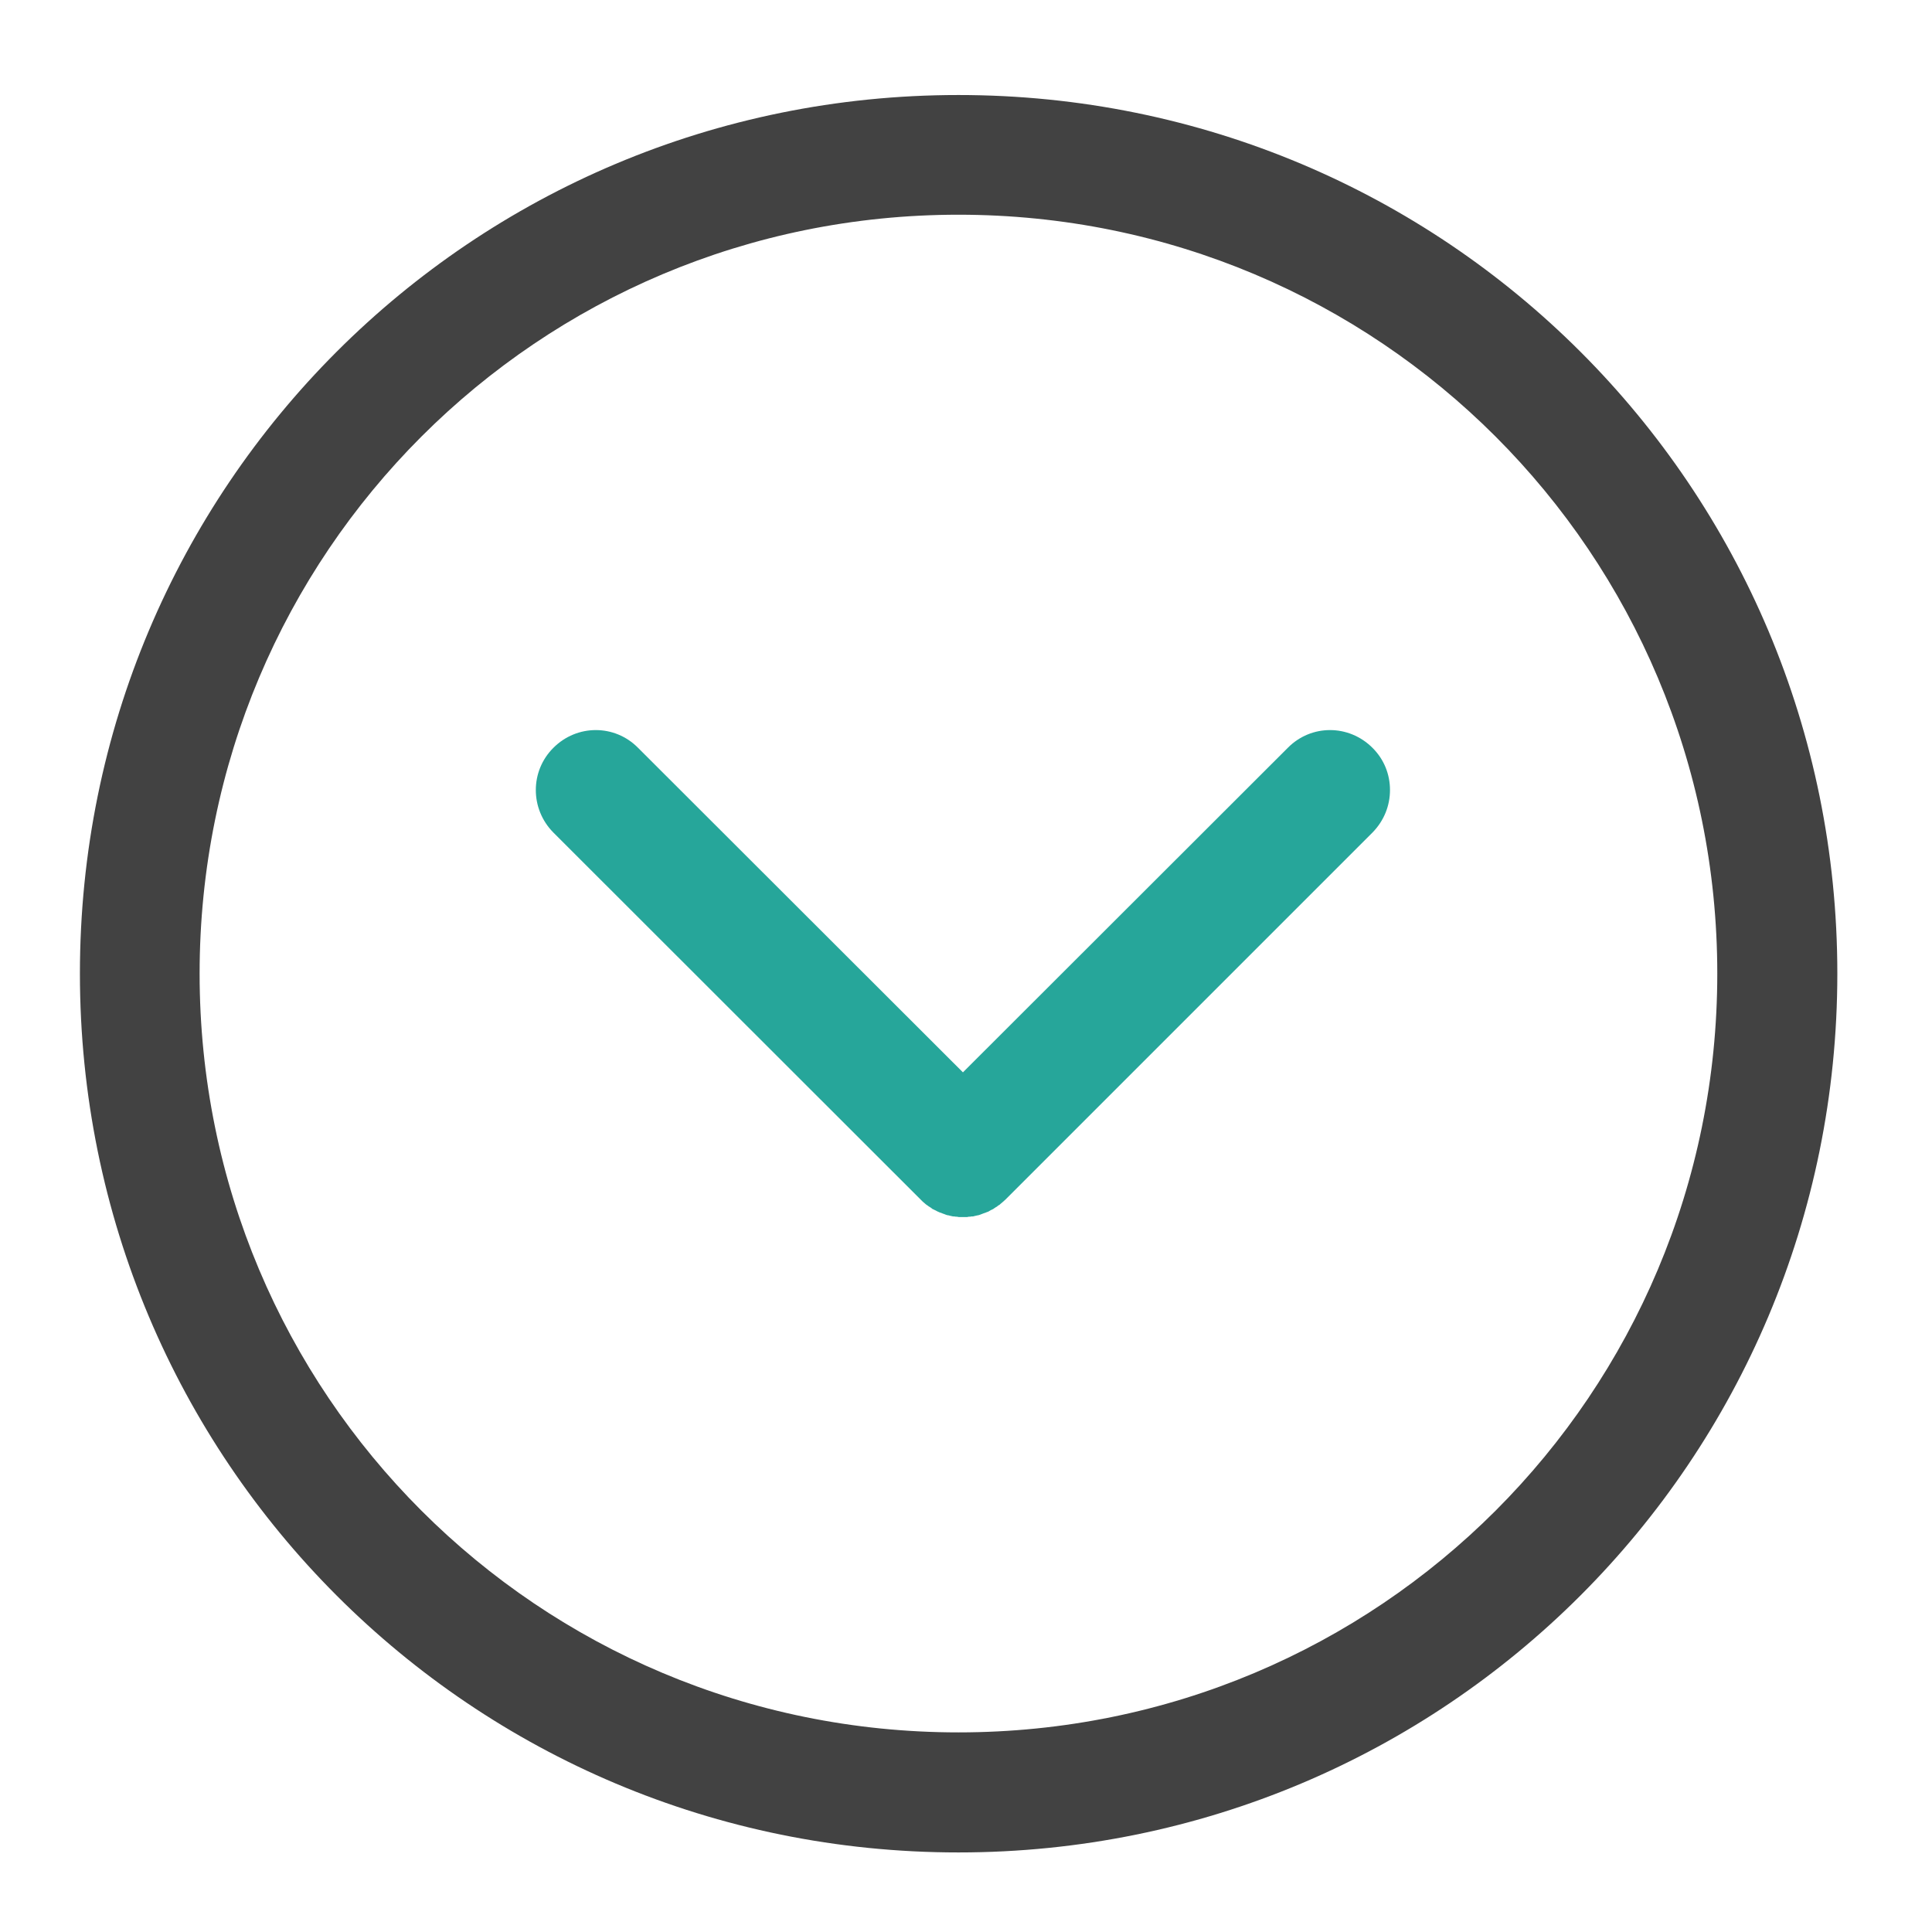 <?xml version="1.0" encoding="UTF-8"?>
<svg xmlns="http://www.w3.org/2000/svg" xmlns:xlink="http://www.w3.org/1999/xlink" width="22pt" height="22pt" viewBox="0 0 22 22" version="1.1">
<g id="surface1">
<path style=" stroke:none;fill-rule:nonzero;fill:rgb(25.882%,25.882%,25.882%);fill-opacity:1;" d="M 20.922 11.086 C 20.922 5.543 16.457 1.082 10.914 1.082 C 5.371 1.082 0.91 5.543 0.91 11.086 C 0.91 16.629 5.371 21.094 10.914 21.094 C 16.457 21.094 20.922 16.629 20.922 11.086 Z M 19.555 11.086 C 19.555 15.875 15.703 19.727 10.914 19.727 C 6.129 19.727 2.273 15.875 2.273 11.086 C 2.273 6.301 6.129 2.445 10.914 2.445 C 15.703 2.445 19.555 6.301 19.555 11.086 Z M 19.555 11.086 "/>
<path style=" stroke:none;fill-rule:nonzero;fill:rgb(14.902%,65.098%,60.392%);fill-opacity:1;" d="M 15.828 8.996 C 15.828 8.82 15.762 8.648 15.629 8.516 C 15.359 8.246 14.93 8.246 14.664 8.516 L 10.965 12.211 L 7.266 8.516 C 7 8.246 6.57 8.246 6.301 8.516 C 6.035 8.781 6.035 9.211 6.301 9.48 L 10.484 13.66 C 10.492 13.668 10.5 13.676 10.508 13.684 C 10.516 13.691 10.527 13.699 10.535 13.707 C 10.543 13.715 10.555 13.723 10.562 13.727 C 10.57 13.734 10.582 13.742 10.59 13.746 C 10.602 13.754 10.609 13.758 10.617 13.766 C 10.629 13.77 10.637 13.777 10.648 13.781 C 10.66 13.785 10.668 13.793 10.68 13.797 C 10.688 13.801 10.699 13.805 10.707 13.809 C 10.711 13.809 10.711 13.809 10.711 13.809 C 10.719 13.812 10.73 13.816 10.738 13.82 C 10.75 13.824 10.762 13.828 10.77 13.832 C 10.781 13.836 10.793 13.84 10.805 13.84 C 10.812 13.844 10.824 13.844 10.836 13.848 C 10.848 13.852 10.855 13.852 10.867 13.852 C 10.879 13.855 10.891 13.855 10.898 13.855 C 10.91 13.859 10.922 13.859 10.934 13.859 C 10.945 13.859 10.953 13.859 10.965 13.859 C 10.977 13.859 10.988 13.859 11 13.859 C 11.008 13.859 11.02 13.859 11.031 13.855 C 11.043 13.855 11.051 13.855 11.062 13.852 C 11.074 13.852 11.086 13.852 11.094 13.848 C 11.105 13.844 11.117 13.844 11.129 13.84 C 11.137 13.84 11.148 13.836 11.16 13.832 C 11.172 13.828 11.18 13.824 11.191 13.82 C 11.203 13.816 11.211 13.812 11.223 13.809 C 11.23 13.805 11.242 13.801 11.254 13.797 C 11.262 13.793 11.273 13.785 11.281 13.781 C 11.293 13.777 11.301 13.77 11.312 13.766 C 11.32 13.758 11.332 13.754 11.34 13.746 C 11.352 13.742 11.359 13.734 11.367 13.727 C 11.379 13.723 11.387 13.715 11.395 13.707 C 11.406 13.699 11.414 13.691 11.422 13.684 C 11.43 13.676 11.441 13.668 11.449 13.66 L 15.629 9.48 C 15.762 9.344 15.828 9.172 15.828 8.996 Z M 15.828 8.996 "/>
</g>
</svg>
